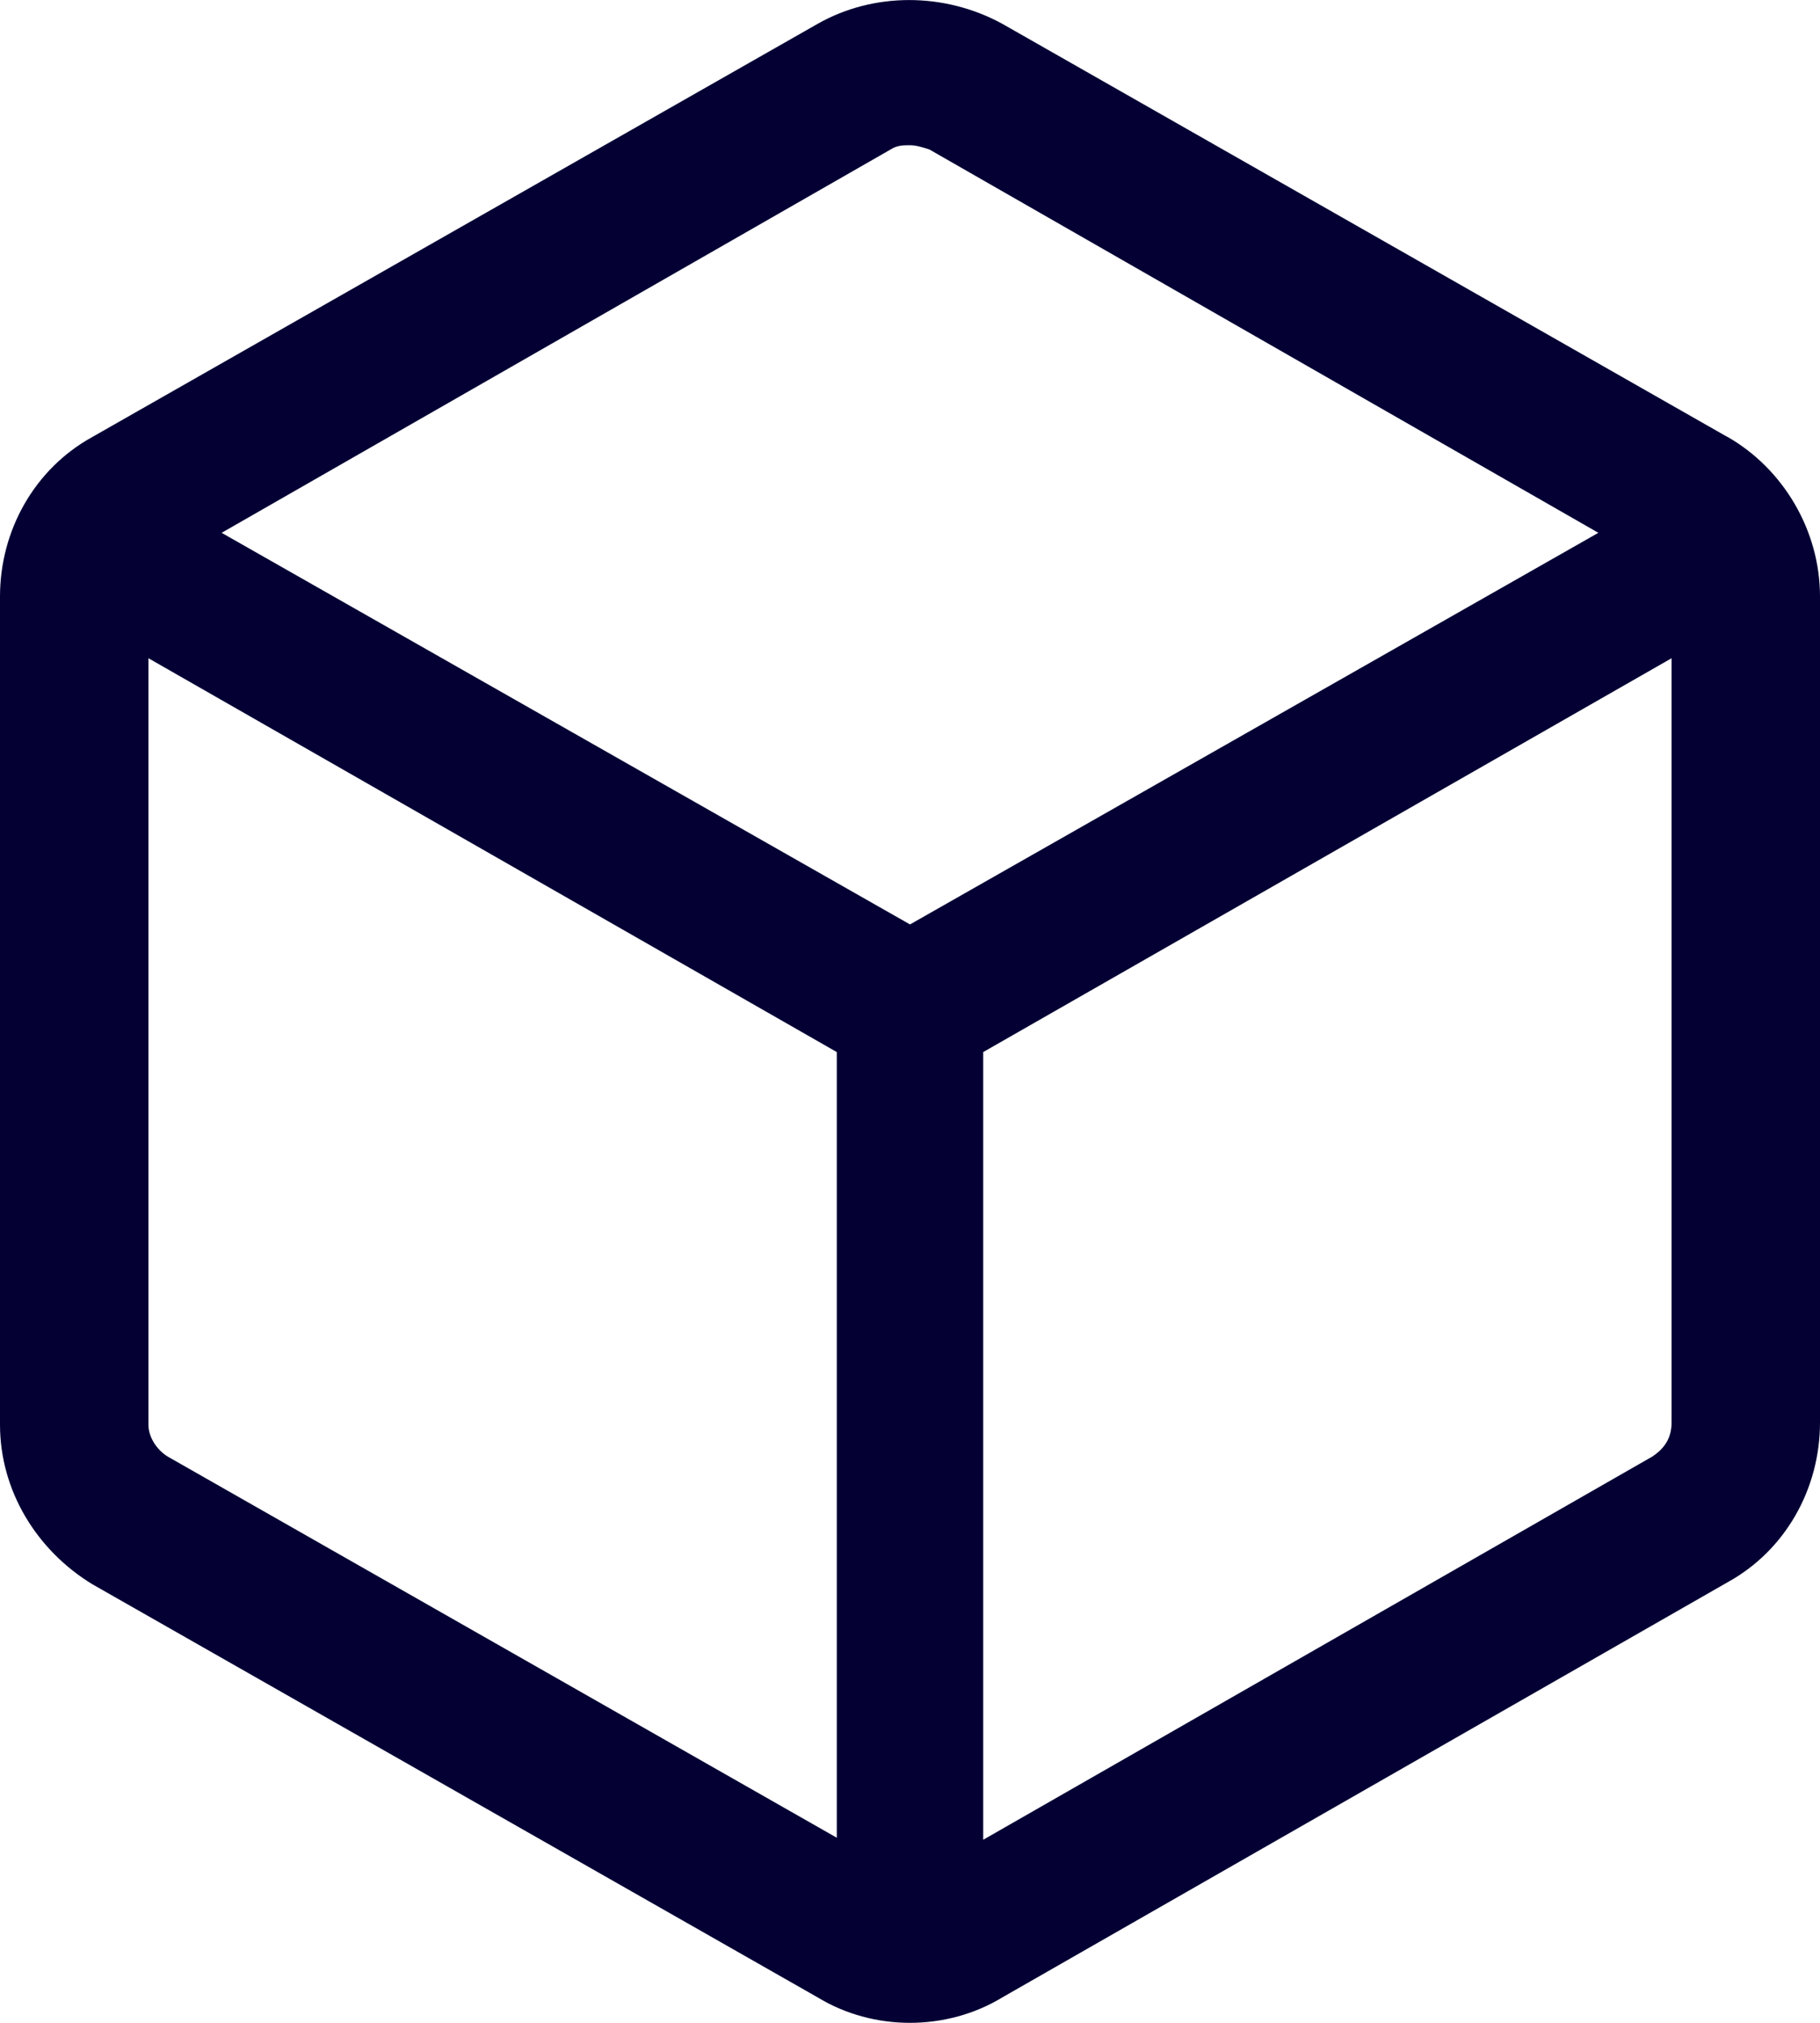 <svg width="9" height="10" viewBox="0 0 9 10" fill="none" xmlns="http://www.w3.org/2000/svg">
<path d="M8.542 2.16L4.957 0.118C4.67 -0.039 4.319 -0.039 4.043 0.118L0.457 2.16C0.17 2.318 0 2.623 0 2.949V7.043C0 7.369 0.181 7.664 0.457 7.832L4.043 9.874C4.181 9.958 4.34 10 4.5 10C4.659 10 4.819 9.958 4.957 9.874L8.543 7.822C8.83 7.664 9 7.359 9 7.032V2.949C9 2.623 8.819 2.318 8.543 2.16H8.542ZM4.404 0.739C4.436 0.718 4.468 0.718 4.5 0.718C4.532 0.718 4.564 0.729 4.596 0.739L7.904 2.634L4.5 4.57L1.096 2.634L4.404 0.739ZM0.83 7.201C0.777 7.169 0.734 7.106 0.734 7.043V3.254L4.138 5.201V9.085L0.83 7.201ZM8.17 7.201L4.862 9.095V5.201L8.266 3.254V7.032C8.266 7.106 8.234 7.159 8.17 7.201L8.17 7.201Z" fill="#040034"/>
</svg>
